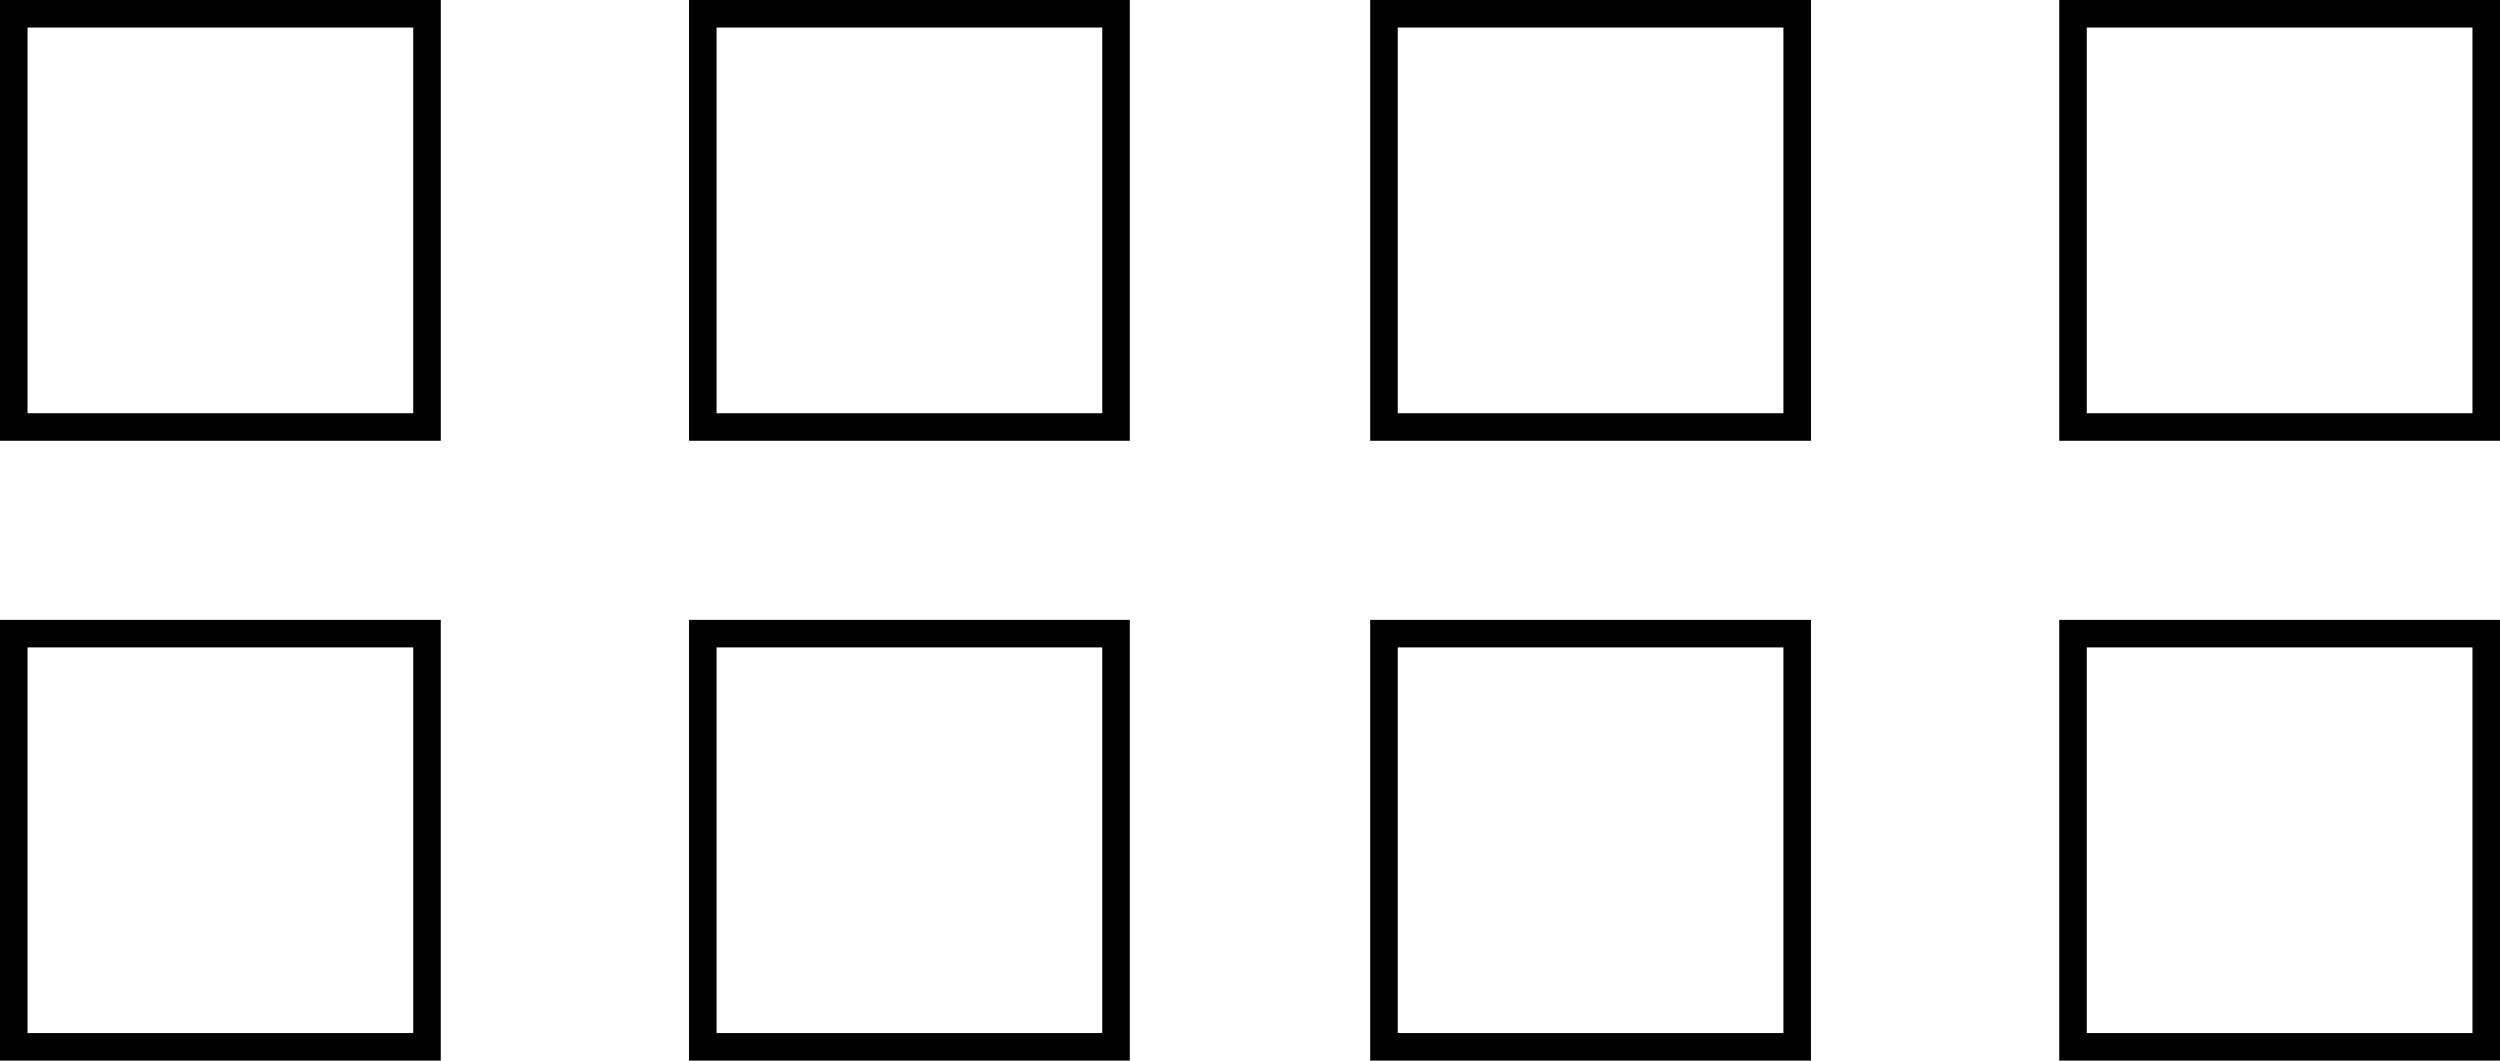 <svg version="1.1" xmlns="http://www.w3.org/2000/svg" xmlns:xlink="http://www.w3.org/1999/xlink" width="181.498" height="77" viewBox="0,0,181.498,77"><g transform="translate(-153.977,-264)"><g data-paper-data="{&quot;isPaintingLayer&quot;:true}" fill="none" fill-rule="nonzero" stroke="#000000" stroke-width="2" stroke-linecap="butt" stroke-linejoin="miter" stroke-miterlimit="10" stroke-dasharray="" stroke-dashoffset="0" style="mix-blend-mode: normal"><path d="M154.977,295v-30h30v30z"/><path d="M205,295v-30h30v30z"/><path d="M254.452,295v-30h30v30z"/><path d="M304.475,295v-30h30v30z"/><path d="M154.977,340v-30h30v30z"/><path d="M205,340v-30h30v30z"/><path d="M254.452,340v-30h30v30z"/><path d="M304.475,340v-30h30v30z"/></g></g></svg>